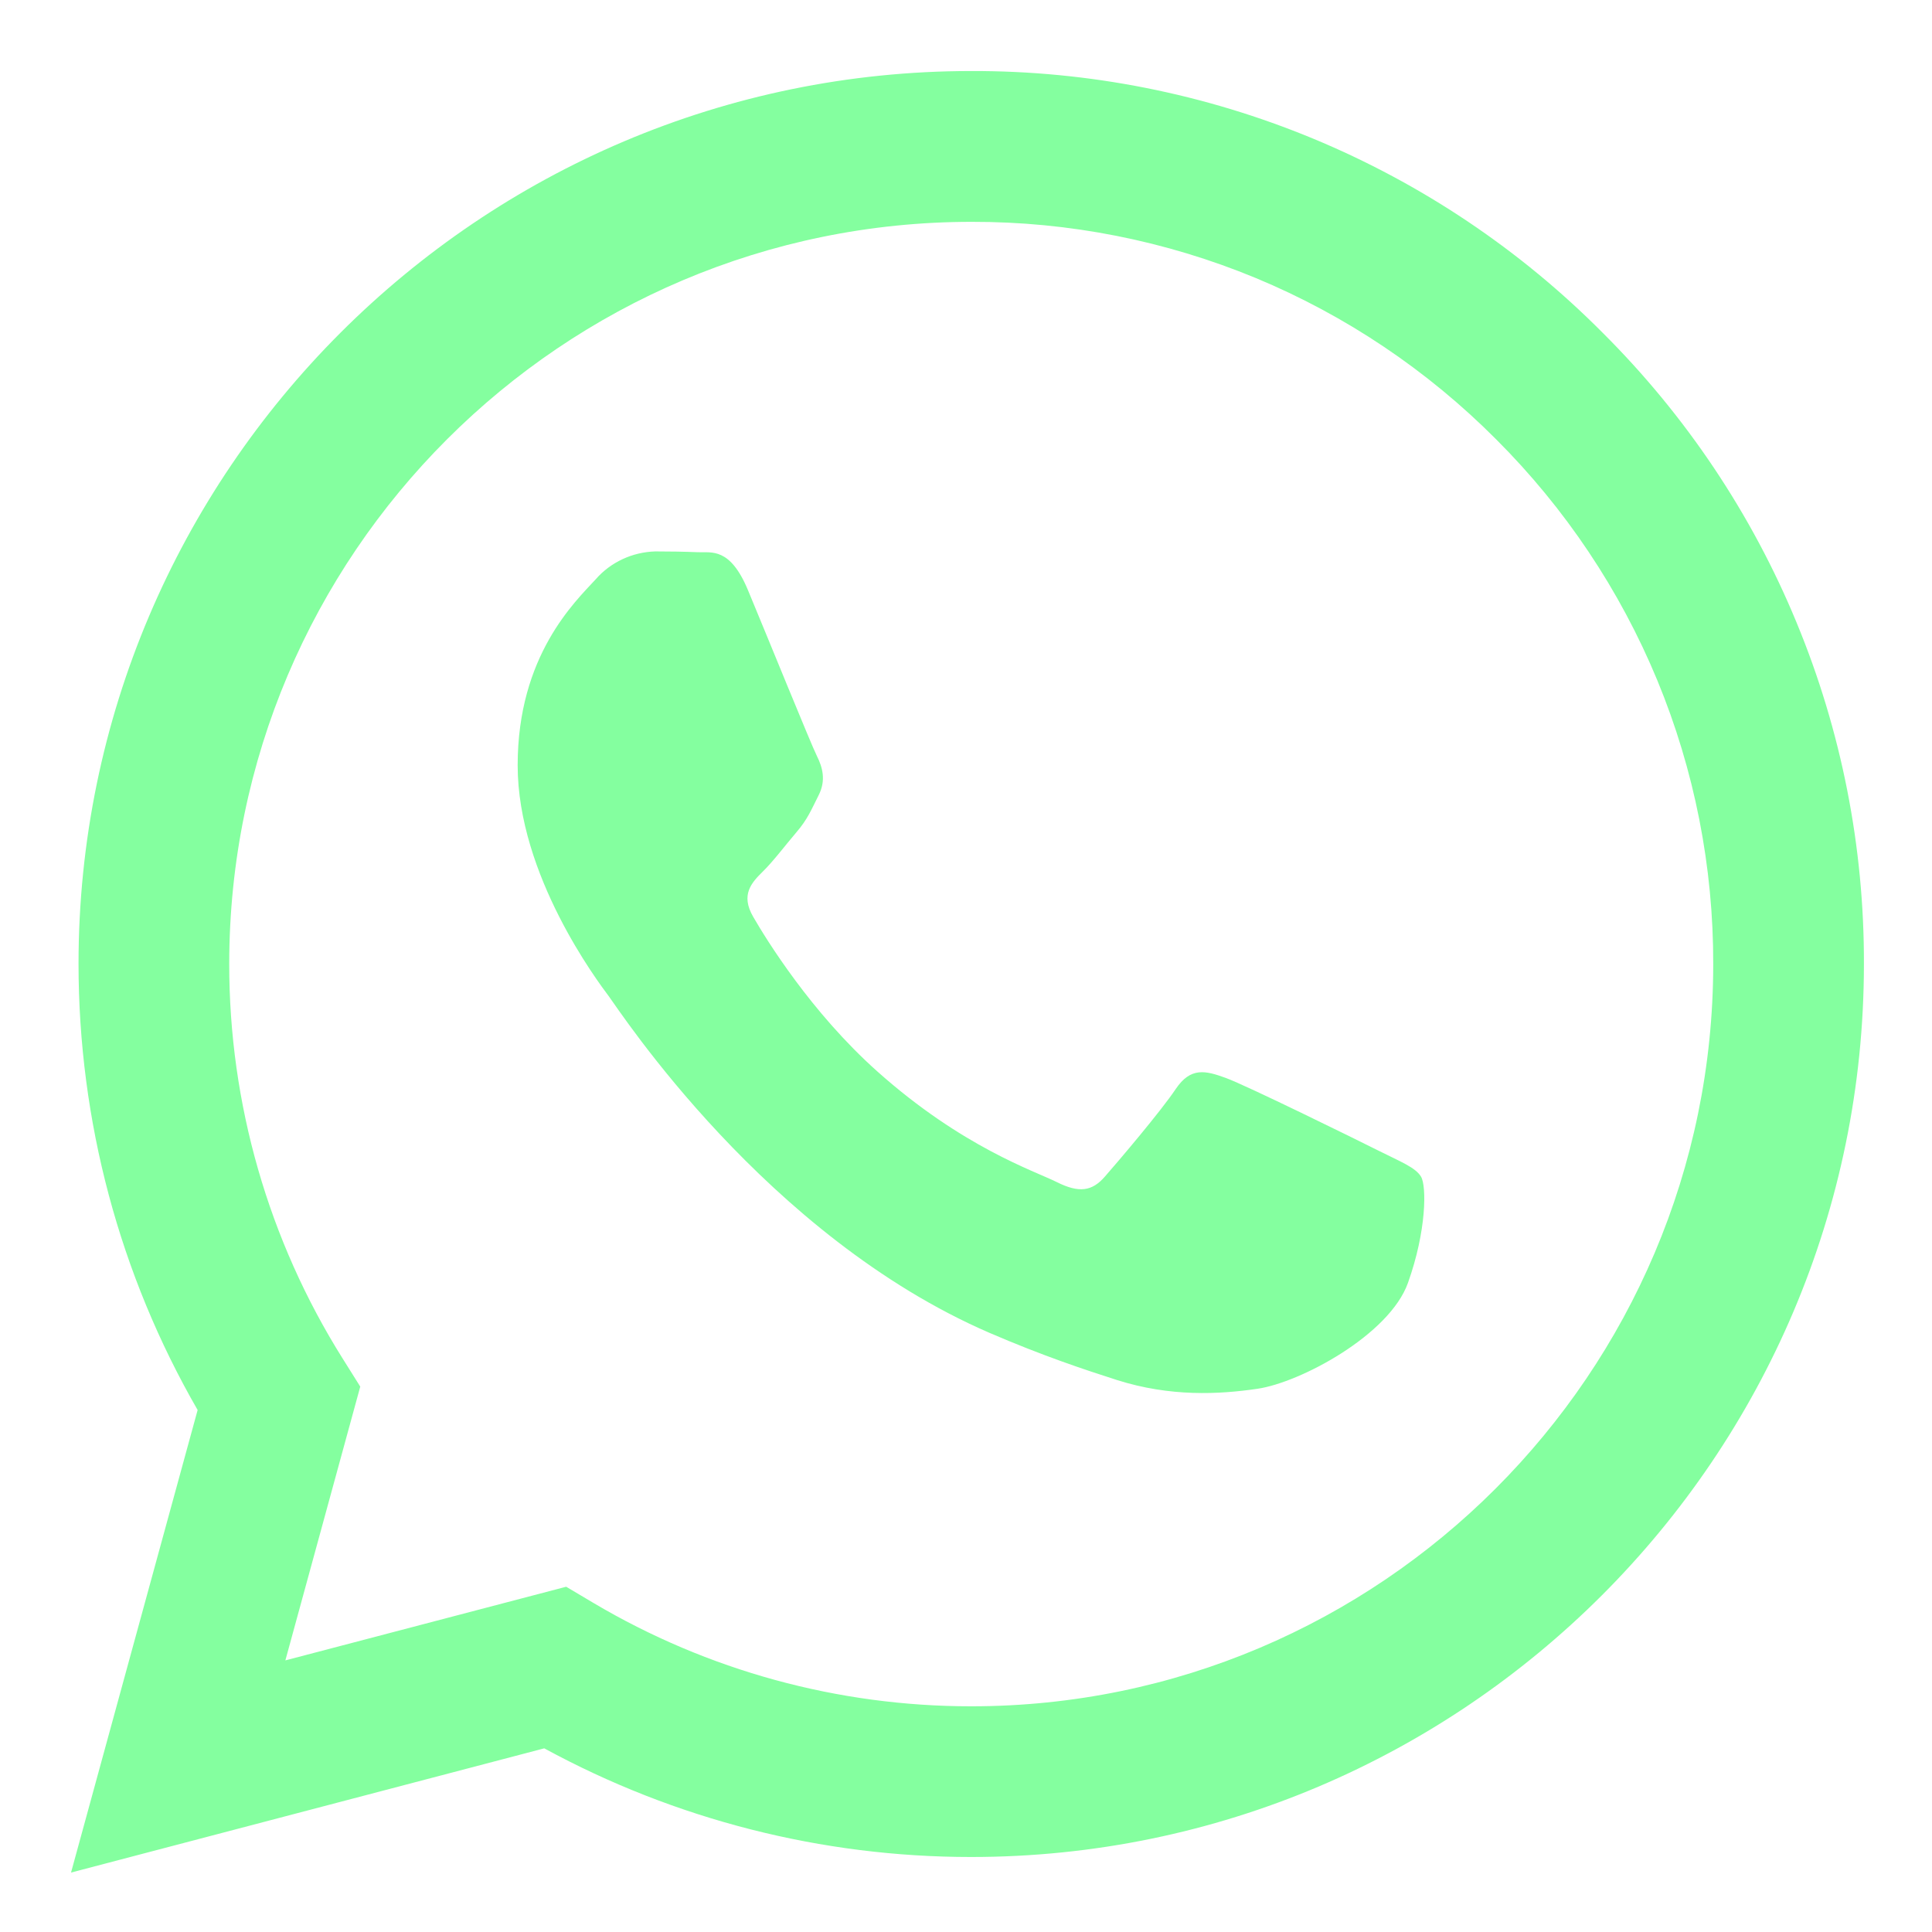 <svg width="17" height="17" viewBox="0 0 17 17" fill="none" xmlns="http://www.w3.org/2000/svg">
<path fill-rule="evenodd" clip-rule="evenodd" d="M14.103 2.929C13.375 2.196 12.509 1.616 11.555 1.22C10.602 0.825 9.579 0.622 8.546 0.625C4.217 0.625 0.692 4.149 0.691 8.48C0.691 9.864 1.052 11.215 1.739 12.407L0.625 16.477L4.789 15.384C5.941 16.011 7.231 16.34 8.543 16.34H8.546C12.875 16.34 16.399 12.816 16.401 8.485C16.404 7.453 16.203 6.431 15.808 5.477C15.414 4.523 14.834 3.657 14.103 2.929V2.929ZM8.546 15.014H8.544C7.374 15.014 6.226 14.7 5.221 14.104L4.982 13.962L2.511 14.61L3.17 12.201L3.015 11.954C2.362 10.914 2.016 9.709 2.017 8.48C2.019 4.88 4.947 1.952 8.549 1.952C9.407 1.95 10.256 2.118 11.049 2.446C11.841 2.775 12.56 3.258 13.165 3.866C13.772 4.472 14.254 5.192 14.582 5.984C14.91 6.777 15.077 7.627 15.075 8.485C15.073 12.085 12.144 15.014 8.546 15.014ZM12.128 10.124C11.931 10.025 10.967 9.551 10.786 9.485C10.607 9.42 10.477 9.387 10.345 9.583C10.214 9.779 9.838 10.221 9.723 10.352C9.609 10.484 9.494 10.499 9.298 10.401C9.102 10.303 8.469 10.096 7.72 9.428C7.136 8.907 6.742 8.265 6.628 8.068C6.513 7.871 6.615 7.765 6.714 7.667C6.803 7.58 6.91 7.438 7.008 7.323C7.106 7.209 7.138 7.127 7.204 6.996C7.27 6.865 7.237 6.75 7.188 6.652C7.138 6.553 6.746 5.587 6.582 5.194C6.424 4.814 6.262 4.864 6.141 4.859C6.016 4.854 5.891 4.852 5.766 4.852C5.666 4.855 5.568 4.878 5.478 4.92C5.388 4.962 5.307 5.022 5.242 5.097C5.061 5.294 4.555 5.768 4.555 6.734C4.555 7.7 5.258 8.634 5.356 8.765C5.454 8.896 6.74 10.878 8.709 11.729C9.178 11.931 9.544 12.052 9.828 12.143C10.298 12.292 10.726 12.27 11.065 12.22C11.442 12.165 12.226 11.746 12.389 11.288C12.553 10.829 12.553 10.436 12.504 10.354C12.455 10.272 12.323 10.222 12.128 10.124" fill="#84FF9F"/>
</svg>
